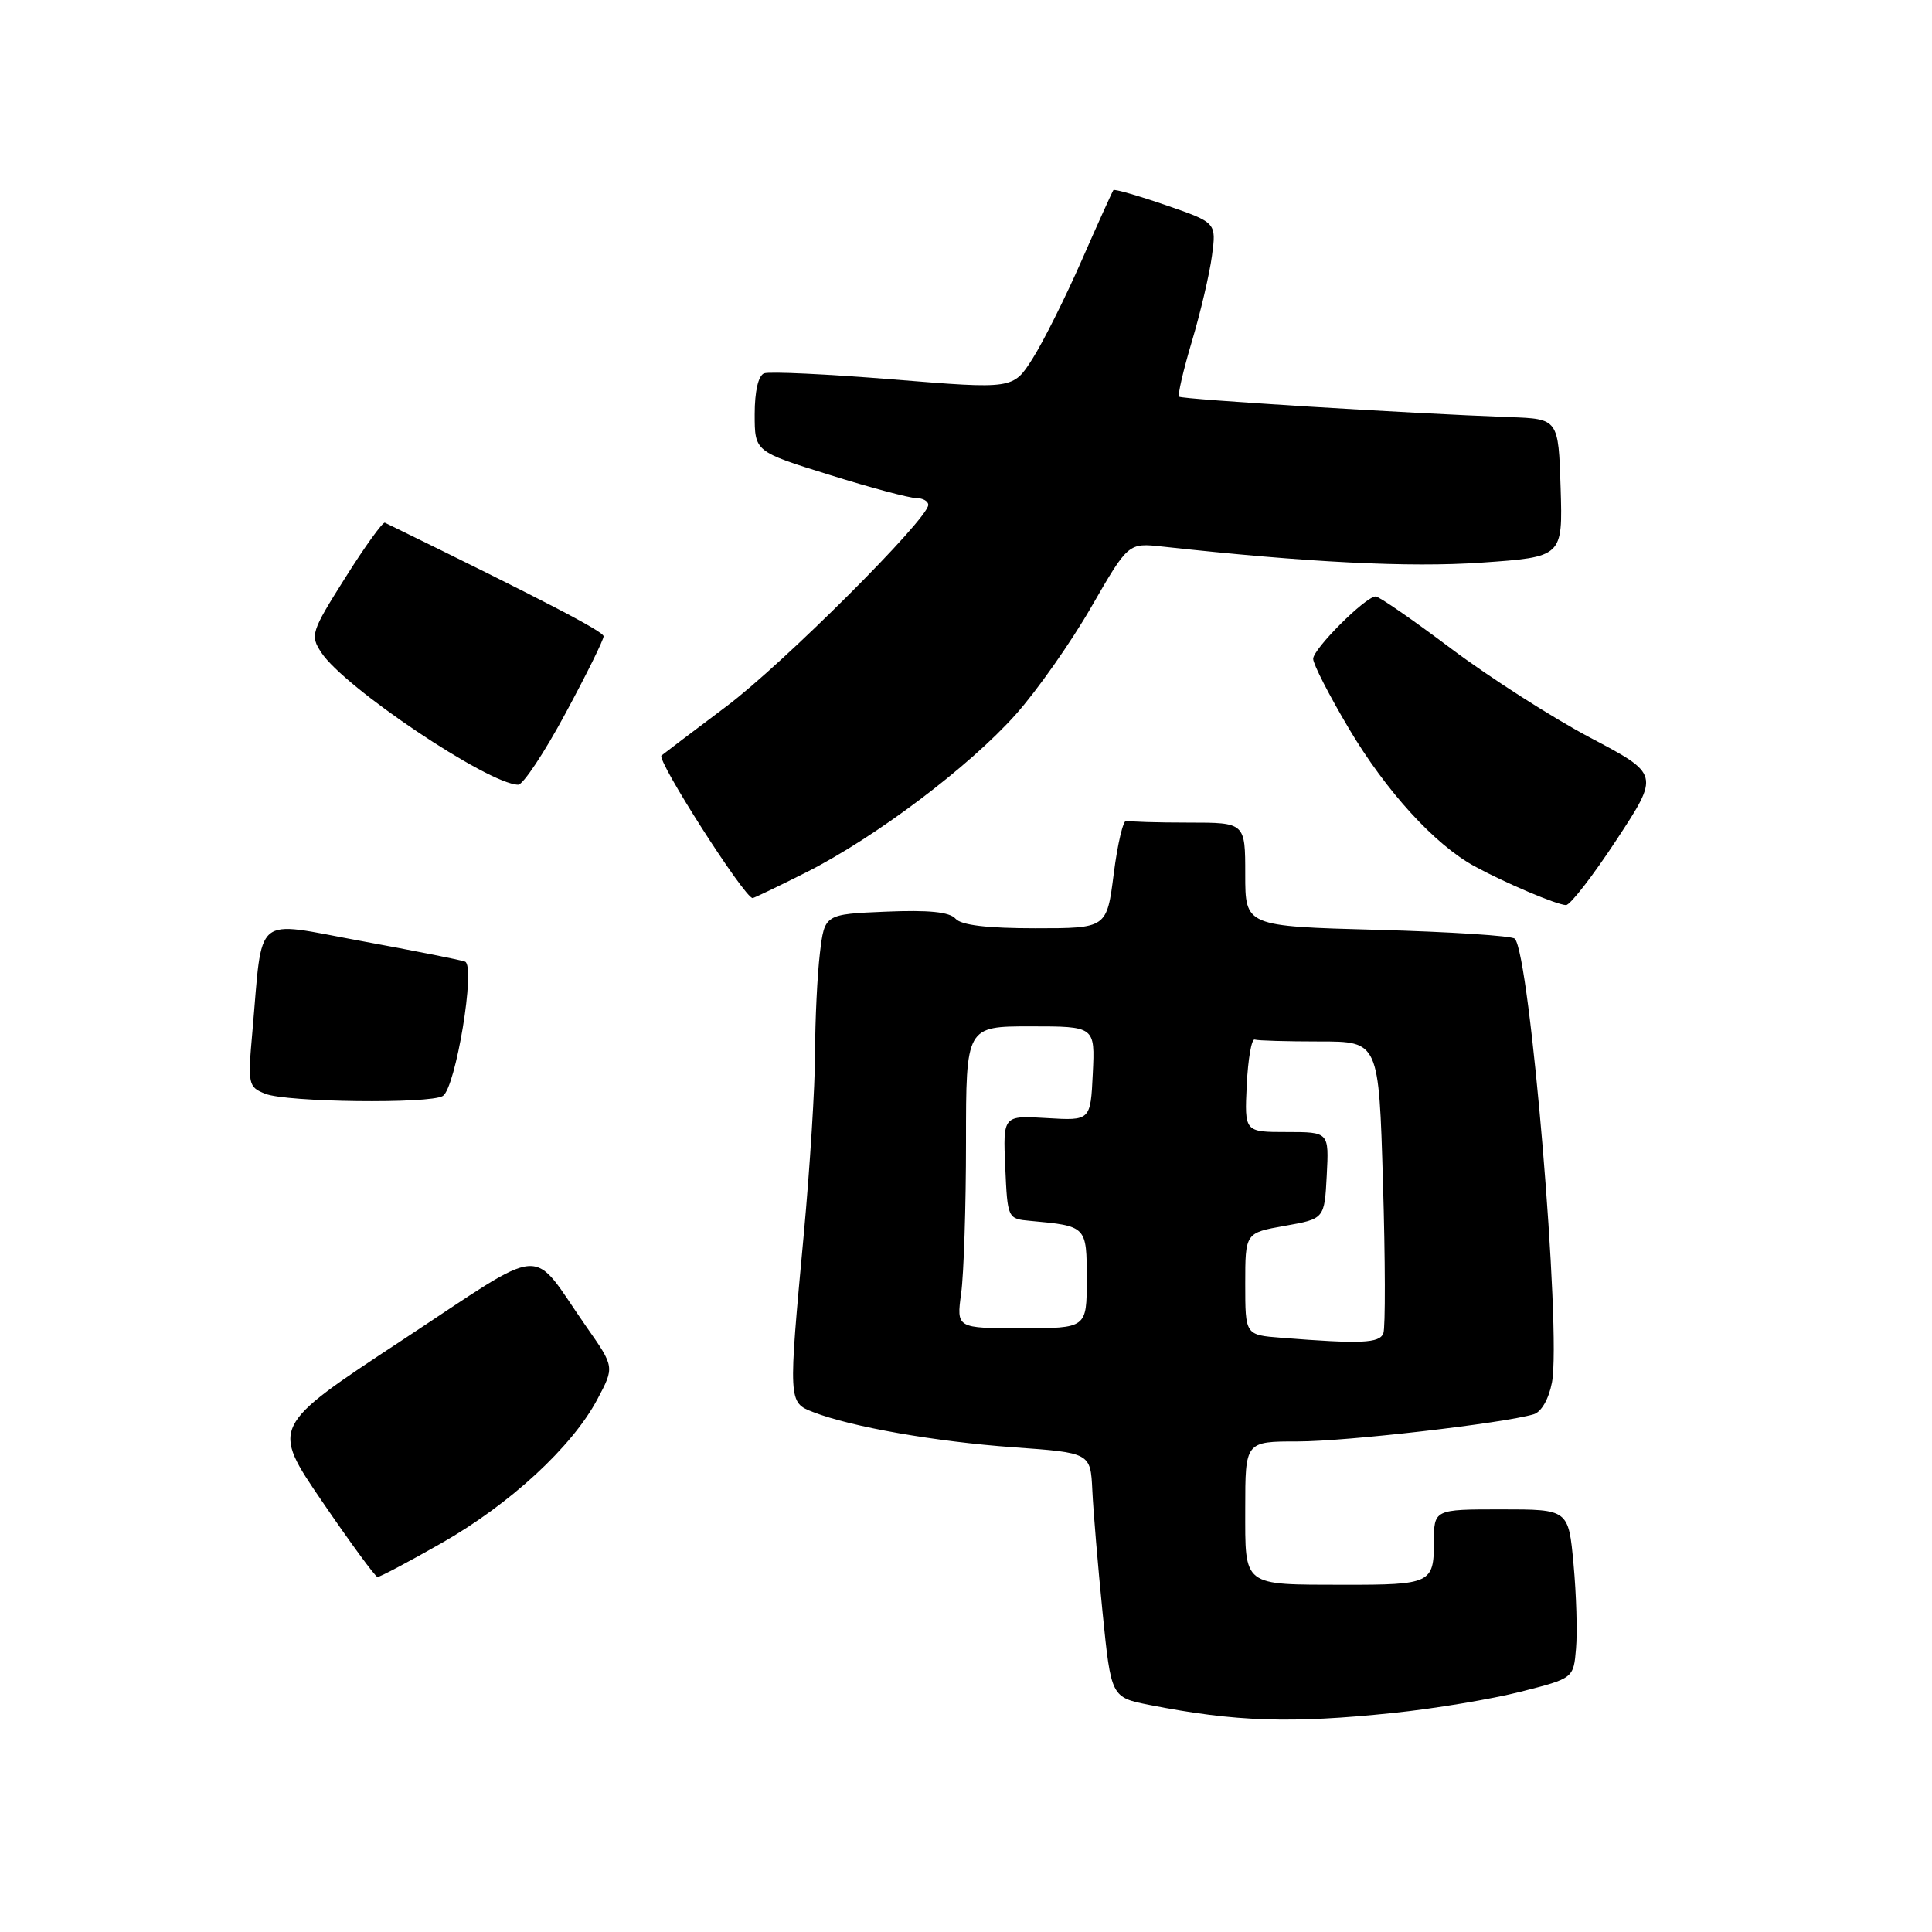 <?xml version="1.0" encoding="UTF-8" standalone="no"?>
<!DOCTYPE svg PUBLIC "-//W3C//DTD SVG 1.1//EN" "http://www.w3.org/Graphics/SVG/1.1/DTD/svg11.dtd" >
<svg xmlns="http://www.w3.org/2000/svg" xmlns:xlink="http://www.w3.org/1999/xlink" version="1.1" viewBox="0 0 256 256">
 <g >
 <path fill="currentColor"
d=" M 184.64 226.97 C 190.06 226.41 197.65 225.14 201.50 224.16 C 208.50 222.38 208.50 222.38 208.83 218.44 C 209.02 216.27 208.87 211.24 208.50 207.25 C 207.83 200.00 207.83 200.00 198.91 200.00 C 190.00 200.00 190.00 200.00 190.00 204.39 C 190.00 209.78 189.53 210.00 178.17 209.99 C 164.51 209.96 165.00 210.34 165.00 199.88 C 165.00 191.00 165.00 191.00 171.97 191.00 C 178.37 191.00 199.19 188.60 203.22 187.40 C 204.23 187.10 205.22 185.39 205.64 183.19 C 206.92 176.46 202.73 126.39 200.71 124.38 C 200.33 124.00 192.14 123.47 182.51 123.21 C 165.00 122.73 165.00 122.73 165.00 115.86 C 165.00 109.00 165.00 109.00 157.50 109.00 C 153.38 109.00 149.66 108.89 149.25 108.75 C 148.84 108.61 148.09 111.76 147.58 115.75 C 146.66 123.00 146.66 123.00 137.19 123.00 C 130.79 123.00 127.36 122.59 126.61 121.73 C 125.83 120.84 123.06 120.56 117.38 120.80 C 109.26 121.14 109.26 121.14 108.64 126.32 C 108.30 129.17 108.01 135.10 108.00 139.50 C 108.00 143.90 107.32 154.70 106.51 163.50 C 104.44 185.80 104.44 185.83 107.75 187.11 C 112.82 189.08 123.97 191.03 134.28 191.77 C 144.50 192.50 144.50 192.50 144.74 197.50 C 144.87 200.25 145.48 207.54 146.10 213.70 C 147.23 224.91 147.23 224.91 152.36 225.92 C 163.70 228.15 171.07 228.39 184.64 226.97 Z  M 58.52 204.46 C 67.57 199.31 75.83 191.69 79.16 185.40 C 81.43 181.13 81.43 181.13 77.71 175.82 C 70.08 164.89 72.92 164.67 53.20 177.64 C 35.91 189.02 35.91 189.02 42.70 198.97 C 46.44 204.45 49.74 208.94 50.02 208.96 C 50.31 208.98 54.14 206.96 58.52 204.46 Z  M 58.68 145.22 C 60.39 144.13 63.06 127.96 61.62 127.42 C 61.00 127.19 54.79 125.96 47.81 124.68 C 33.40 122.04 34.85 120.82 33.44 136.74 C 32.82 143.69 32.89 144.03 35.15 144.93 C 37.96 146.06 57.00 146.29 58.68 145.22 Z  M 214.20 111.28 C 219.90 102.60 219.90 102.60 210.72 97.75 C 205.67 95.08 197.38 89.77 192.29 85.95 C 187.21 82.13 182.70 79.01 182.28 79.03 C 180.91 79.07 174.00 85.98 174.00 87.30 C 174.00 87.99 176.13 92.15 178.73 96.53 C 183.68 104.87 190.12 111.92 195.39 114.79 C 199.47 117.01 206.24 119.88 207.50 119.93 C 208.05 119.95 211.07 116.05 214.20 111.28 Z  M 106.81 115.60 C 115.95 110.99 128.41 101.61 134.61 94.65 C 137.41 91.51 141.91 85.11 144.60 80.43 C 149.50 71.93 149.50 71.93 154.00 72.42 C 173.22 74.53 186.76 75.21 196.29 74.55 C 207.07 73.80 207.07 73.80 206.79 64.65 C 206.50 55.50 206.50 55.50 200.00 55.27 C 186.83 54.79 156.59 52.92 156.23 52.56 C 156.03 52.36 156.79 49.06 157.93 45.24 C 159.07 41.42 160.27 36.31 160.59 33.89 C 161.18 29.50 161.18 29.50 154.49 27.19 C 150.80 25.92 147.67 25.02 147.53 25.19 C 147.40 25.36 145.50 29.55 143.33 34.50 C 141.16 39.45 138.22 45.32 136.81 47.54 C 134.25 51.57 134.25 51.57 118.37 50.28 C 109.64 49.57 101.94 49.21 101.25 49.47 C 100.48 49.76 100.00 51.85 100.00 54.89 C 100.00 59.84 100.00 59.84 109.91 62.92 C 115.35 64.62 120.53 66.00 121.41 66.00 C 122.28 66.00 123.00 66.41 123.00 66.90 C 123.00 68.75 103.71 88.01 96.25 93.60 C 91.99 96.80 88.12 99.73 87.65 100.11 C 86.95 100.68 98.66 119.00 99.73 119.00 C 99.90 119.00 103.09 117.47 106.81 115.60 Z  M 74.91 94.56 C 77.71 89.38 79.99 84.76 79.98 84.31 C 79.96 83.66 72.01 79.53 51.00 69.26 C 50.73 69.12 48.36 72.40 45.75 76.55 C 41.21 83.75 41.08 84.19 42.58 86.47 C 45.61 91.10 64.68 103.90 68.66 103.98 C 69.30 103.99 72.12 99.75 74.91 94.56 Z  M 169.75 177.26 C 165.00 176.89 165.00 176.89 165.00 170.13 C 165.00 163.36 165.00 163.36 170.25 162.43 C 175.50 161.50 175.50 161.50 175.80 155.75 C 176.10 150.00 176.10 150.00 170.50 150.00 C 164.90 150.00 164.90 150.00 165.20 143.75 C 165.37 140.31 165.84 137.61 166.25 137.75 C 166.66 137.89 170.53 138.00 174.85 138.00 C 182.70 138.00 182.70 138.00 183.25 156.67 C 183.56 166.94 183.58 175.94 183.30 176.67 C 182.79 177.99 180.36 178.10 169.75 177.26 Z  M 127.36 171.36 C 127.71 168.81 128.00 159.81 128.00 151.36 C 128.00 136.00 128.00 136.00 136.55 136.00 C 145.10 136.00 145.10 136.00 144.80 142.25 C 144.50 148.50 144.50 148.50 138.70 148.15 C 132.90 147.80 132.90 147.80 133.20 154.65 C 133.50 161.46 133.52 161.50 136.50 161.77 C 144.01 162.46 144.00 162.45 144.00 169.52 C 144.00 176.00 144.00 176.00 135.36 176.00 C 126.73 176.00 126.73 176.00 127.36 171.36 Z "/>
</g>
</svg>